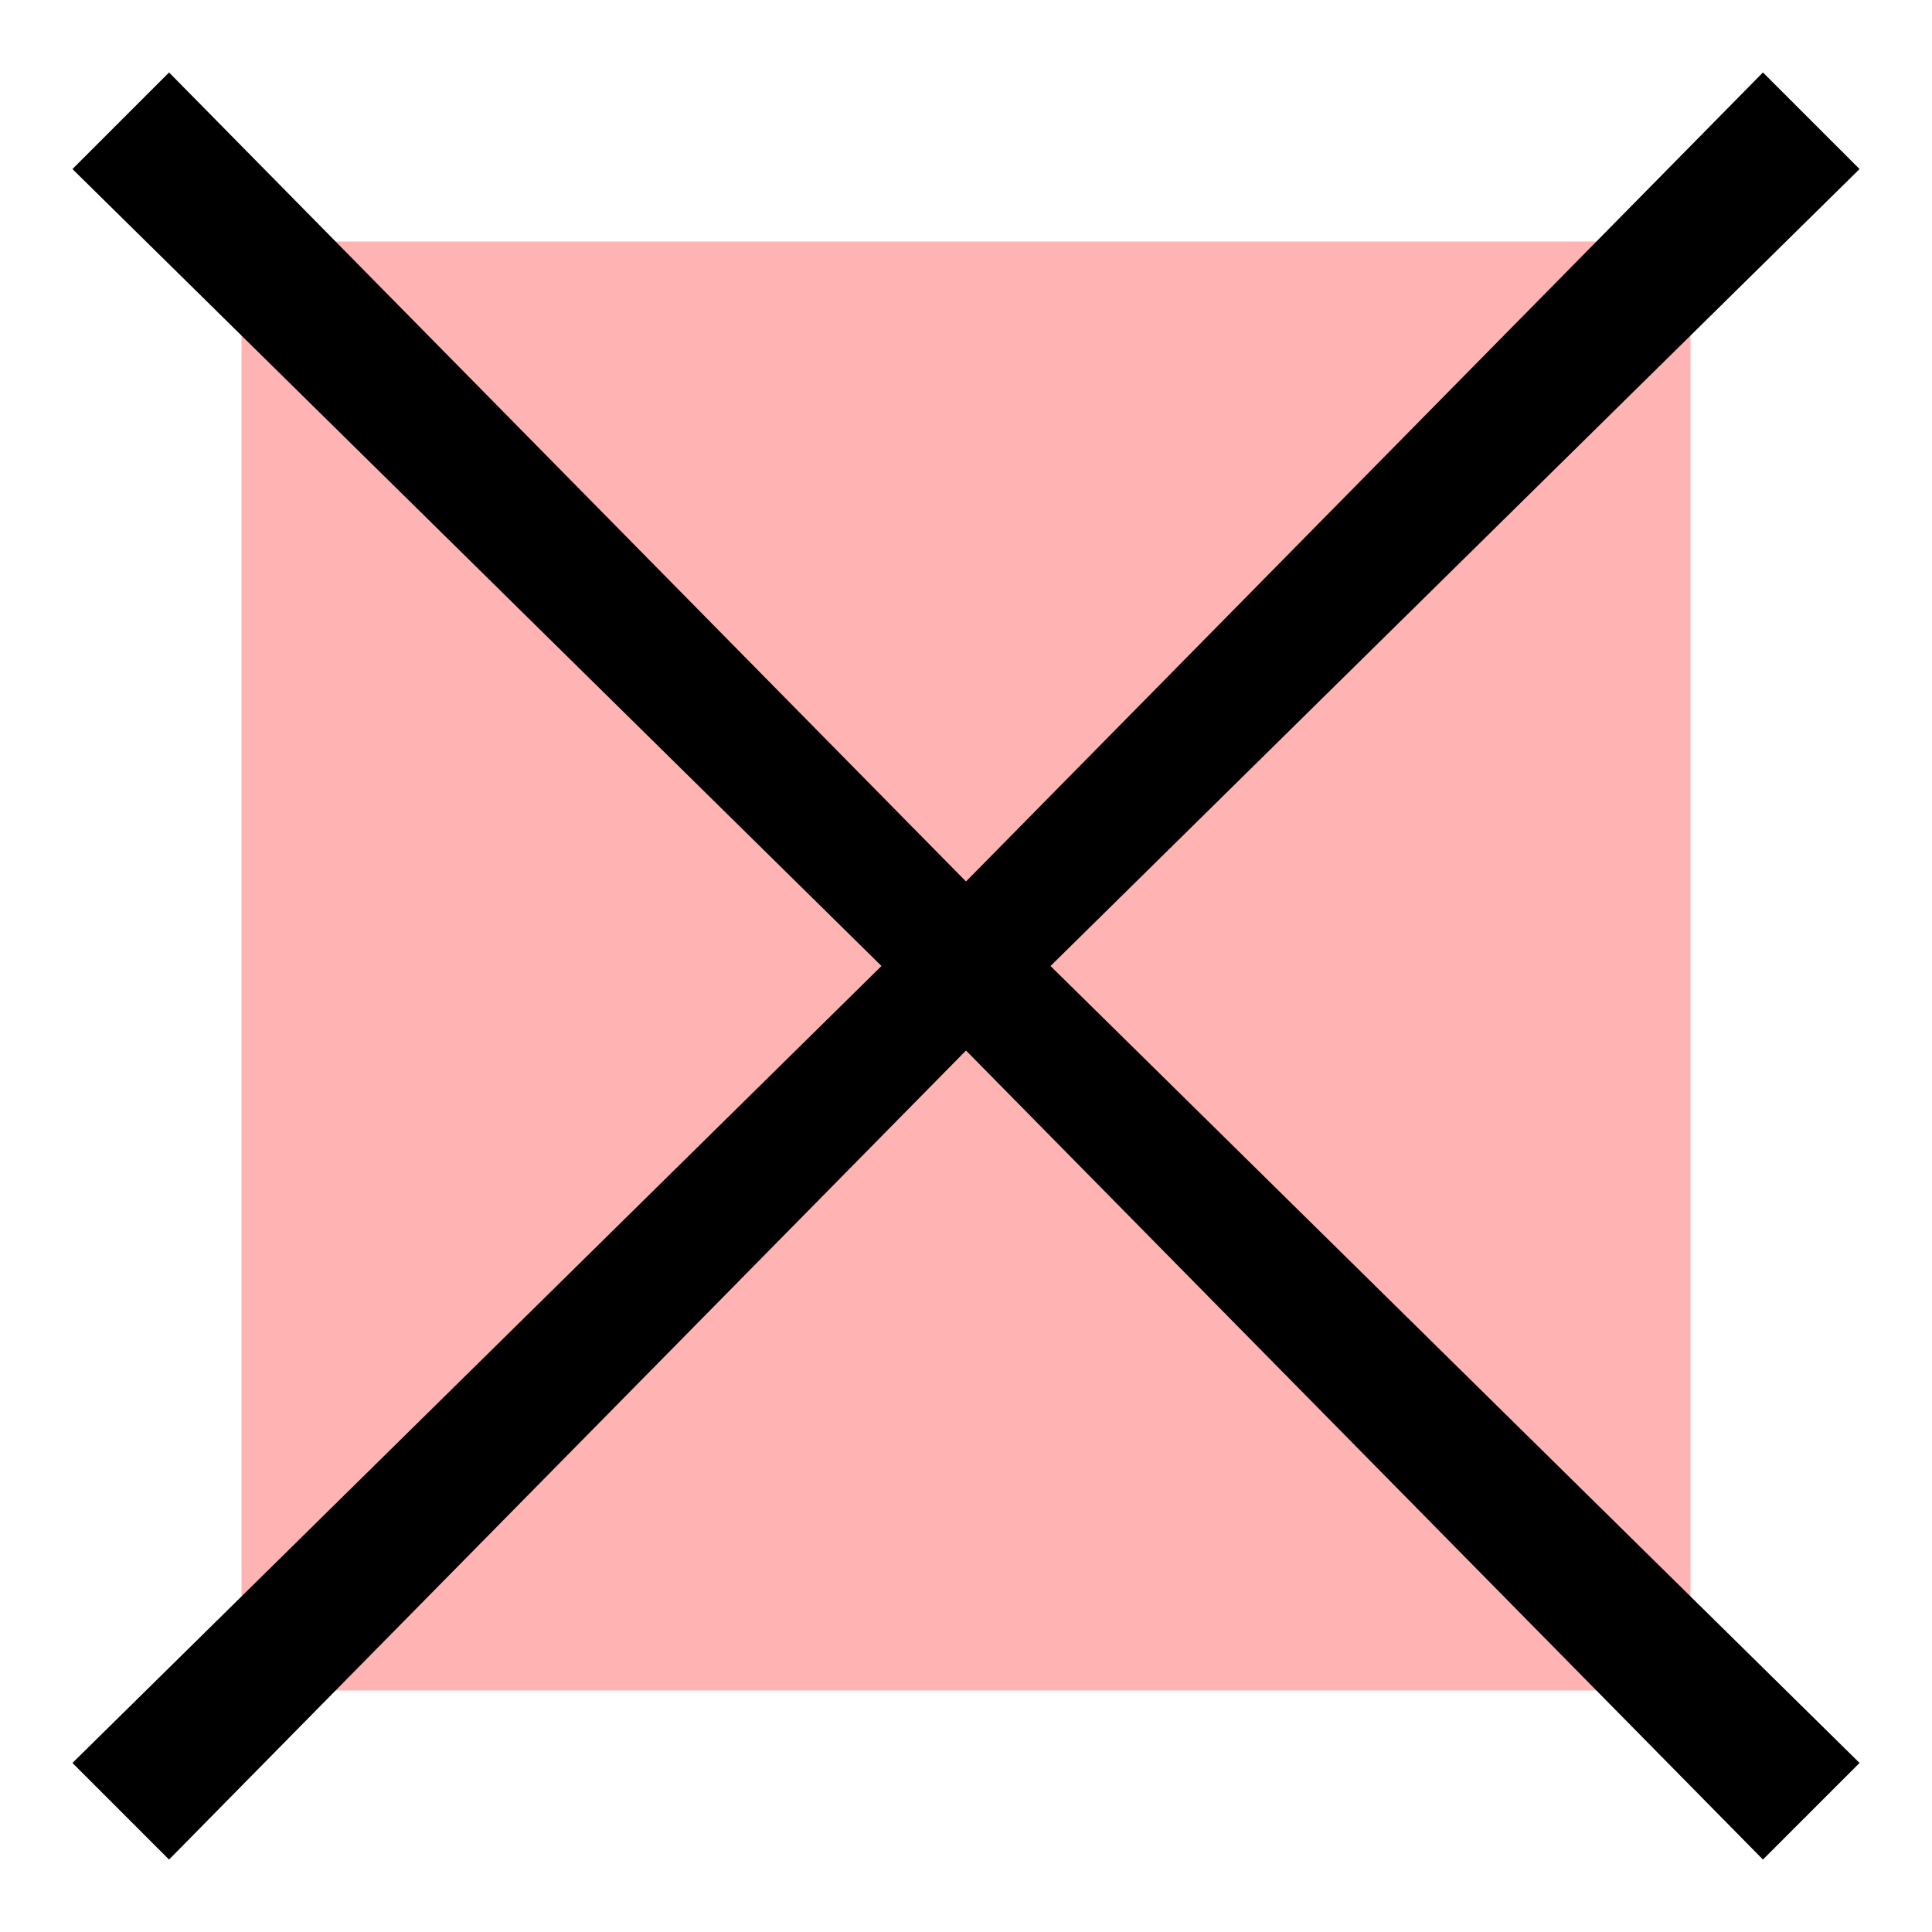 <svg width="16" height="16" viewBox="0 0 16 16" fill="none" xmlns="http://www.w3.org/2000/svg">
<g clip-path="url(#clip0_4_58)">
<path d="M14 2H2V14H14V2Z" fill="#FF0000" fill-opacity="0.3"/>
<path d="M15.4 1.4L14.6 0.6L8 7.3L1.4 0.6L0.6 1.4L7.3 8L0.6 14.6L1.4 15.4L8 8.7L14.6 15.4L15.4 14.6L8.7 8L15.4 1.4Z" fill="black"/>
</g>
<defs>
<clipPath id="clip0_4_58">
<rect width="16" height="16" fill="white"/>
</clipPath>
</defs>
</svg>
